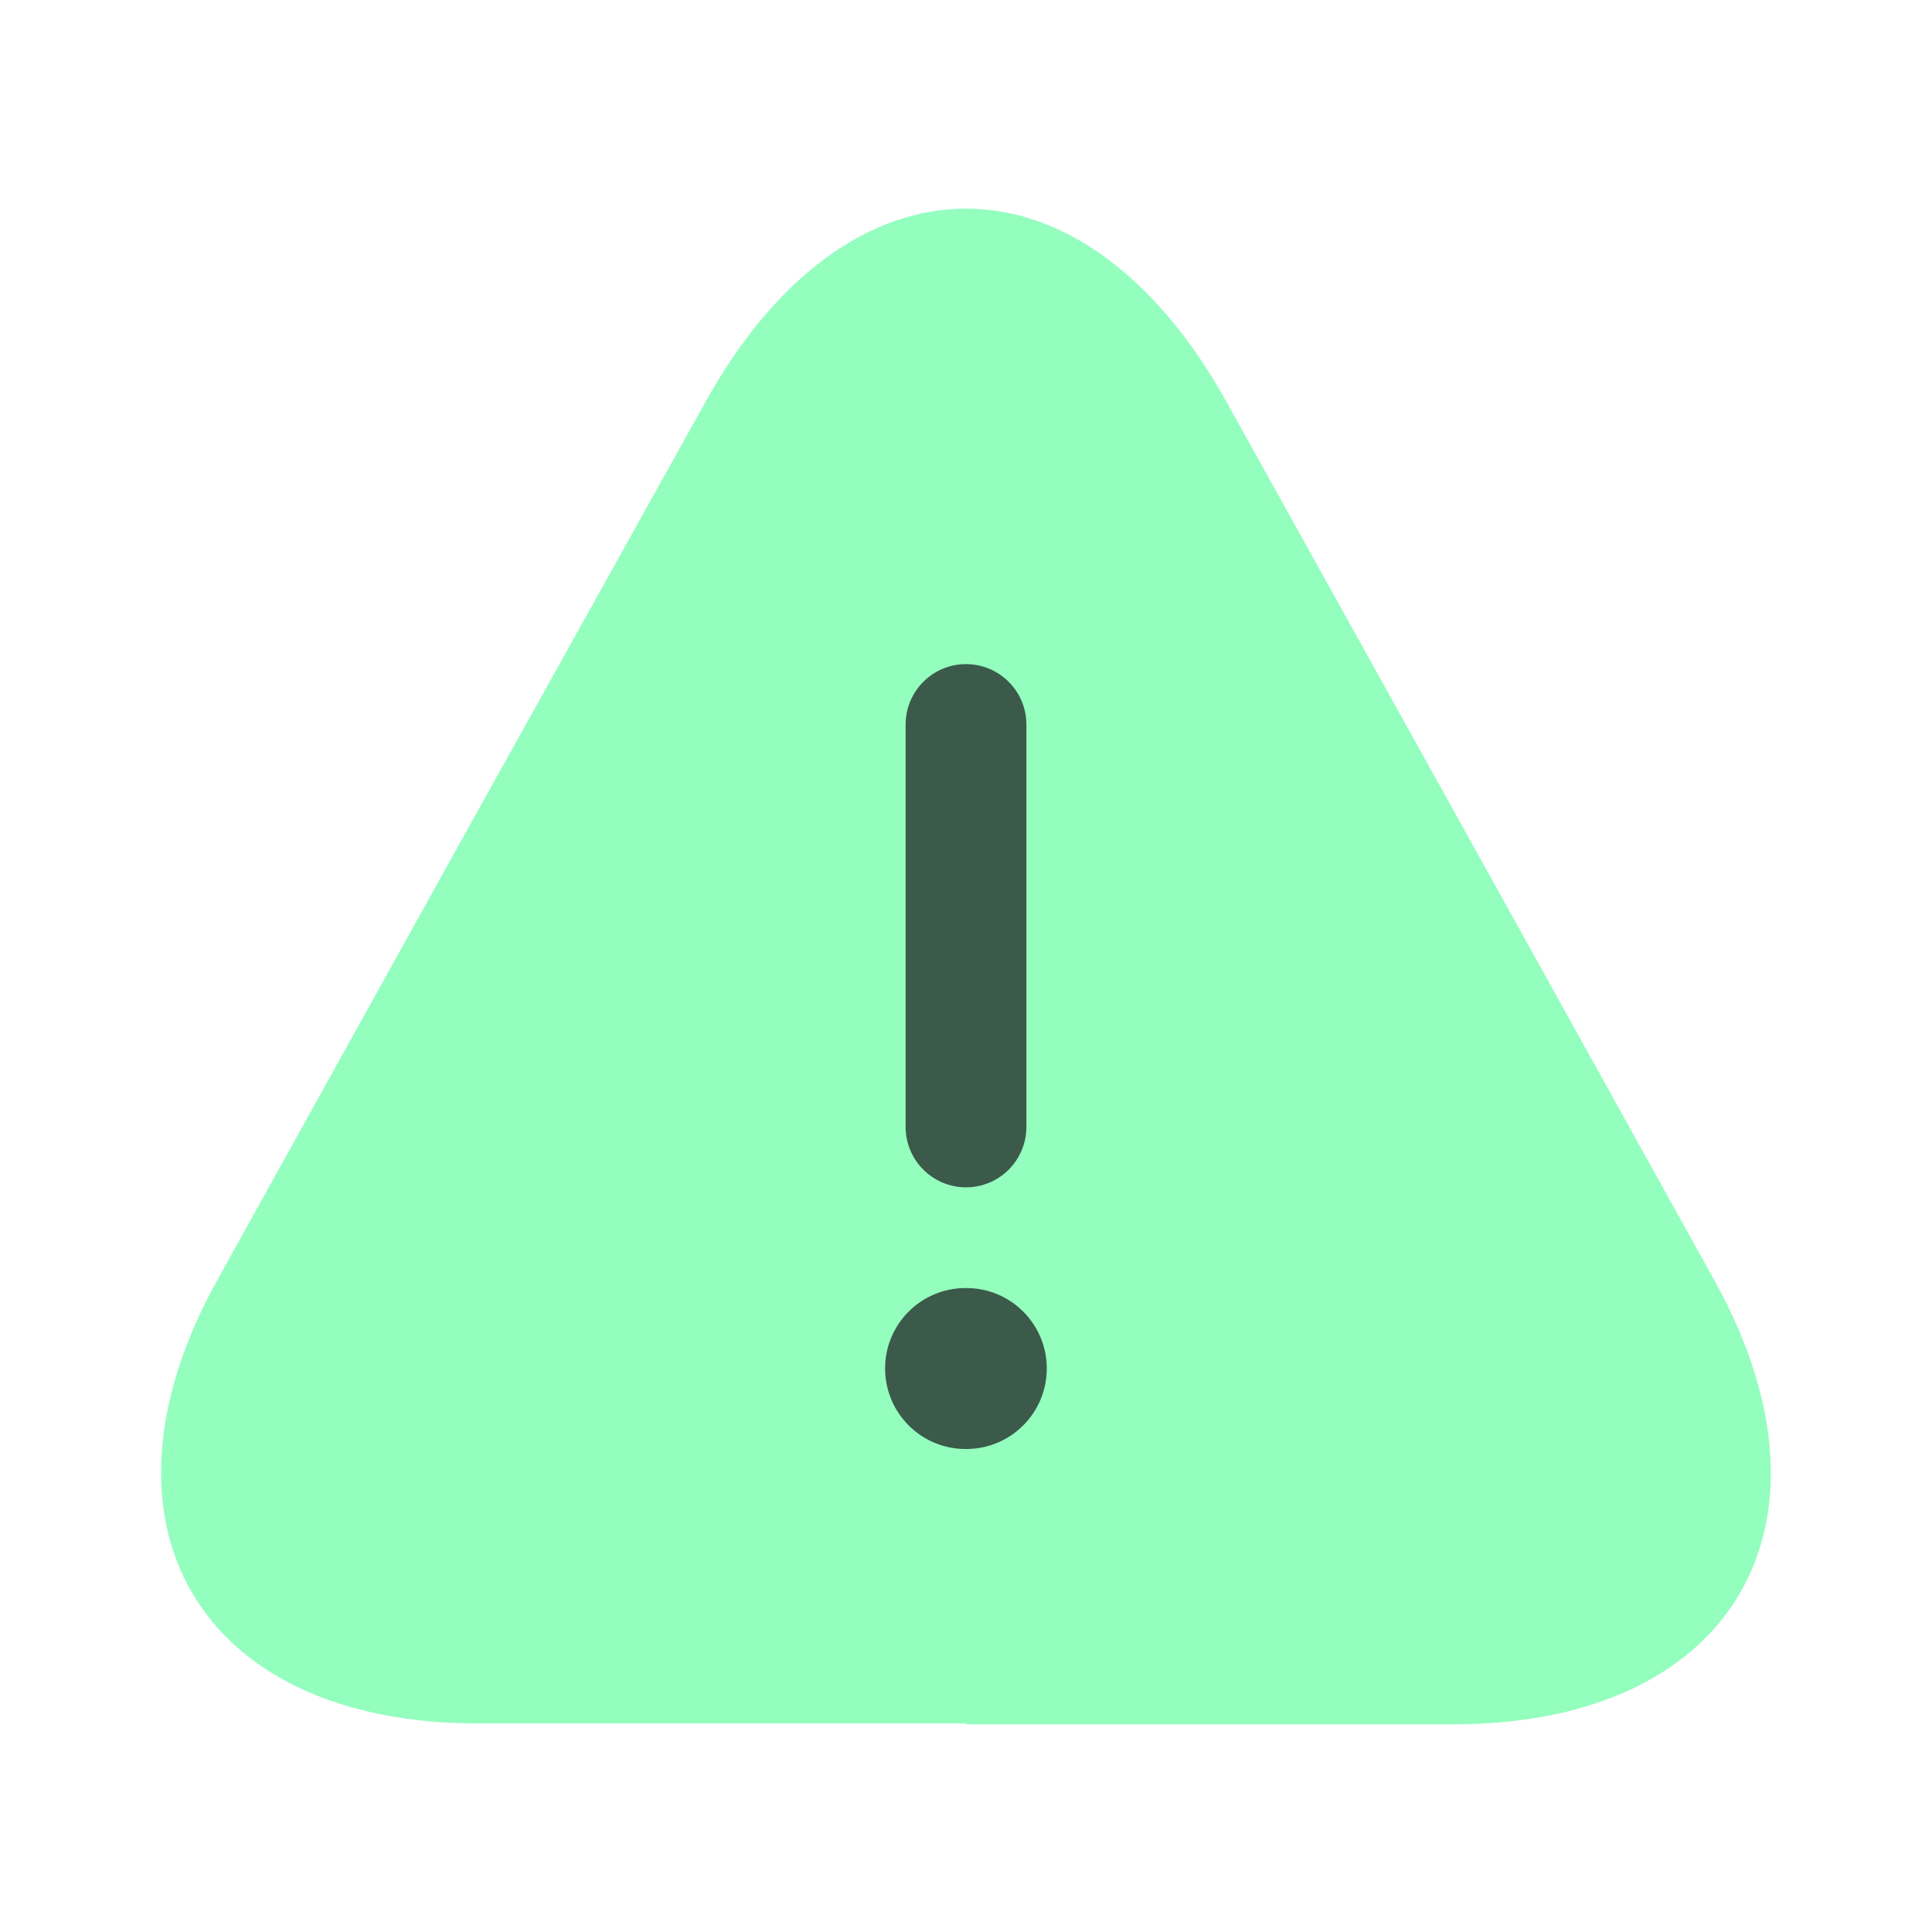 <svg width="16" height="16" viewBox="0 0 16 16" fill="none" xmlns="http://www.w3.org/2000/svg">
<path d="M8 14.273H3.96C1.647 14.273 0.68 12.62 1.8 10.6L3.88 6.853L5.84 3.333C7.027 1.193 8.973 1.193 10.16 3.333L12.12 6.86L14.2 10.607C15.32 12.627 14.347 14.28 12.04 14.28H8V14.273Z" fill="#93FEBE"/>
<path fill-rule="evenodd" clip-rule="evenodd" d="M8.5 6C8.5 5.724 8.276 5.5 8 5.5C7.724 5.5 7.5 5.724 7.5 6V9.333C7.5 9.609 7.724 9.833 8 9.833C8.276 9.833 8.5 9.609 8.5 9.333V6ZM7.996 10.667C7.628 10.667 7.33 10.965 7.33 11.333C7.33 11.701 7.628 12 7.996 12H8.002C8.371 12 8.669 11.701 8.669 11.333C8.669 10.965 8.371 10.667 8.002 10.667H7.996Z" fill="#3C5A4A"/>
</svg>
